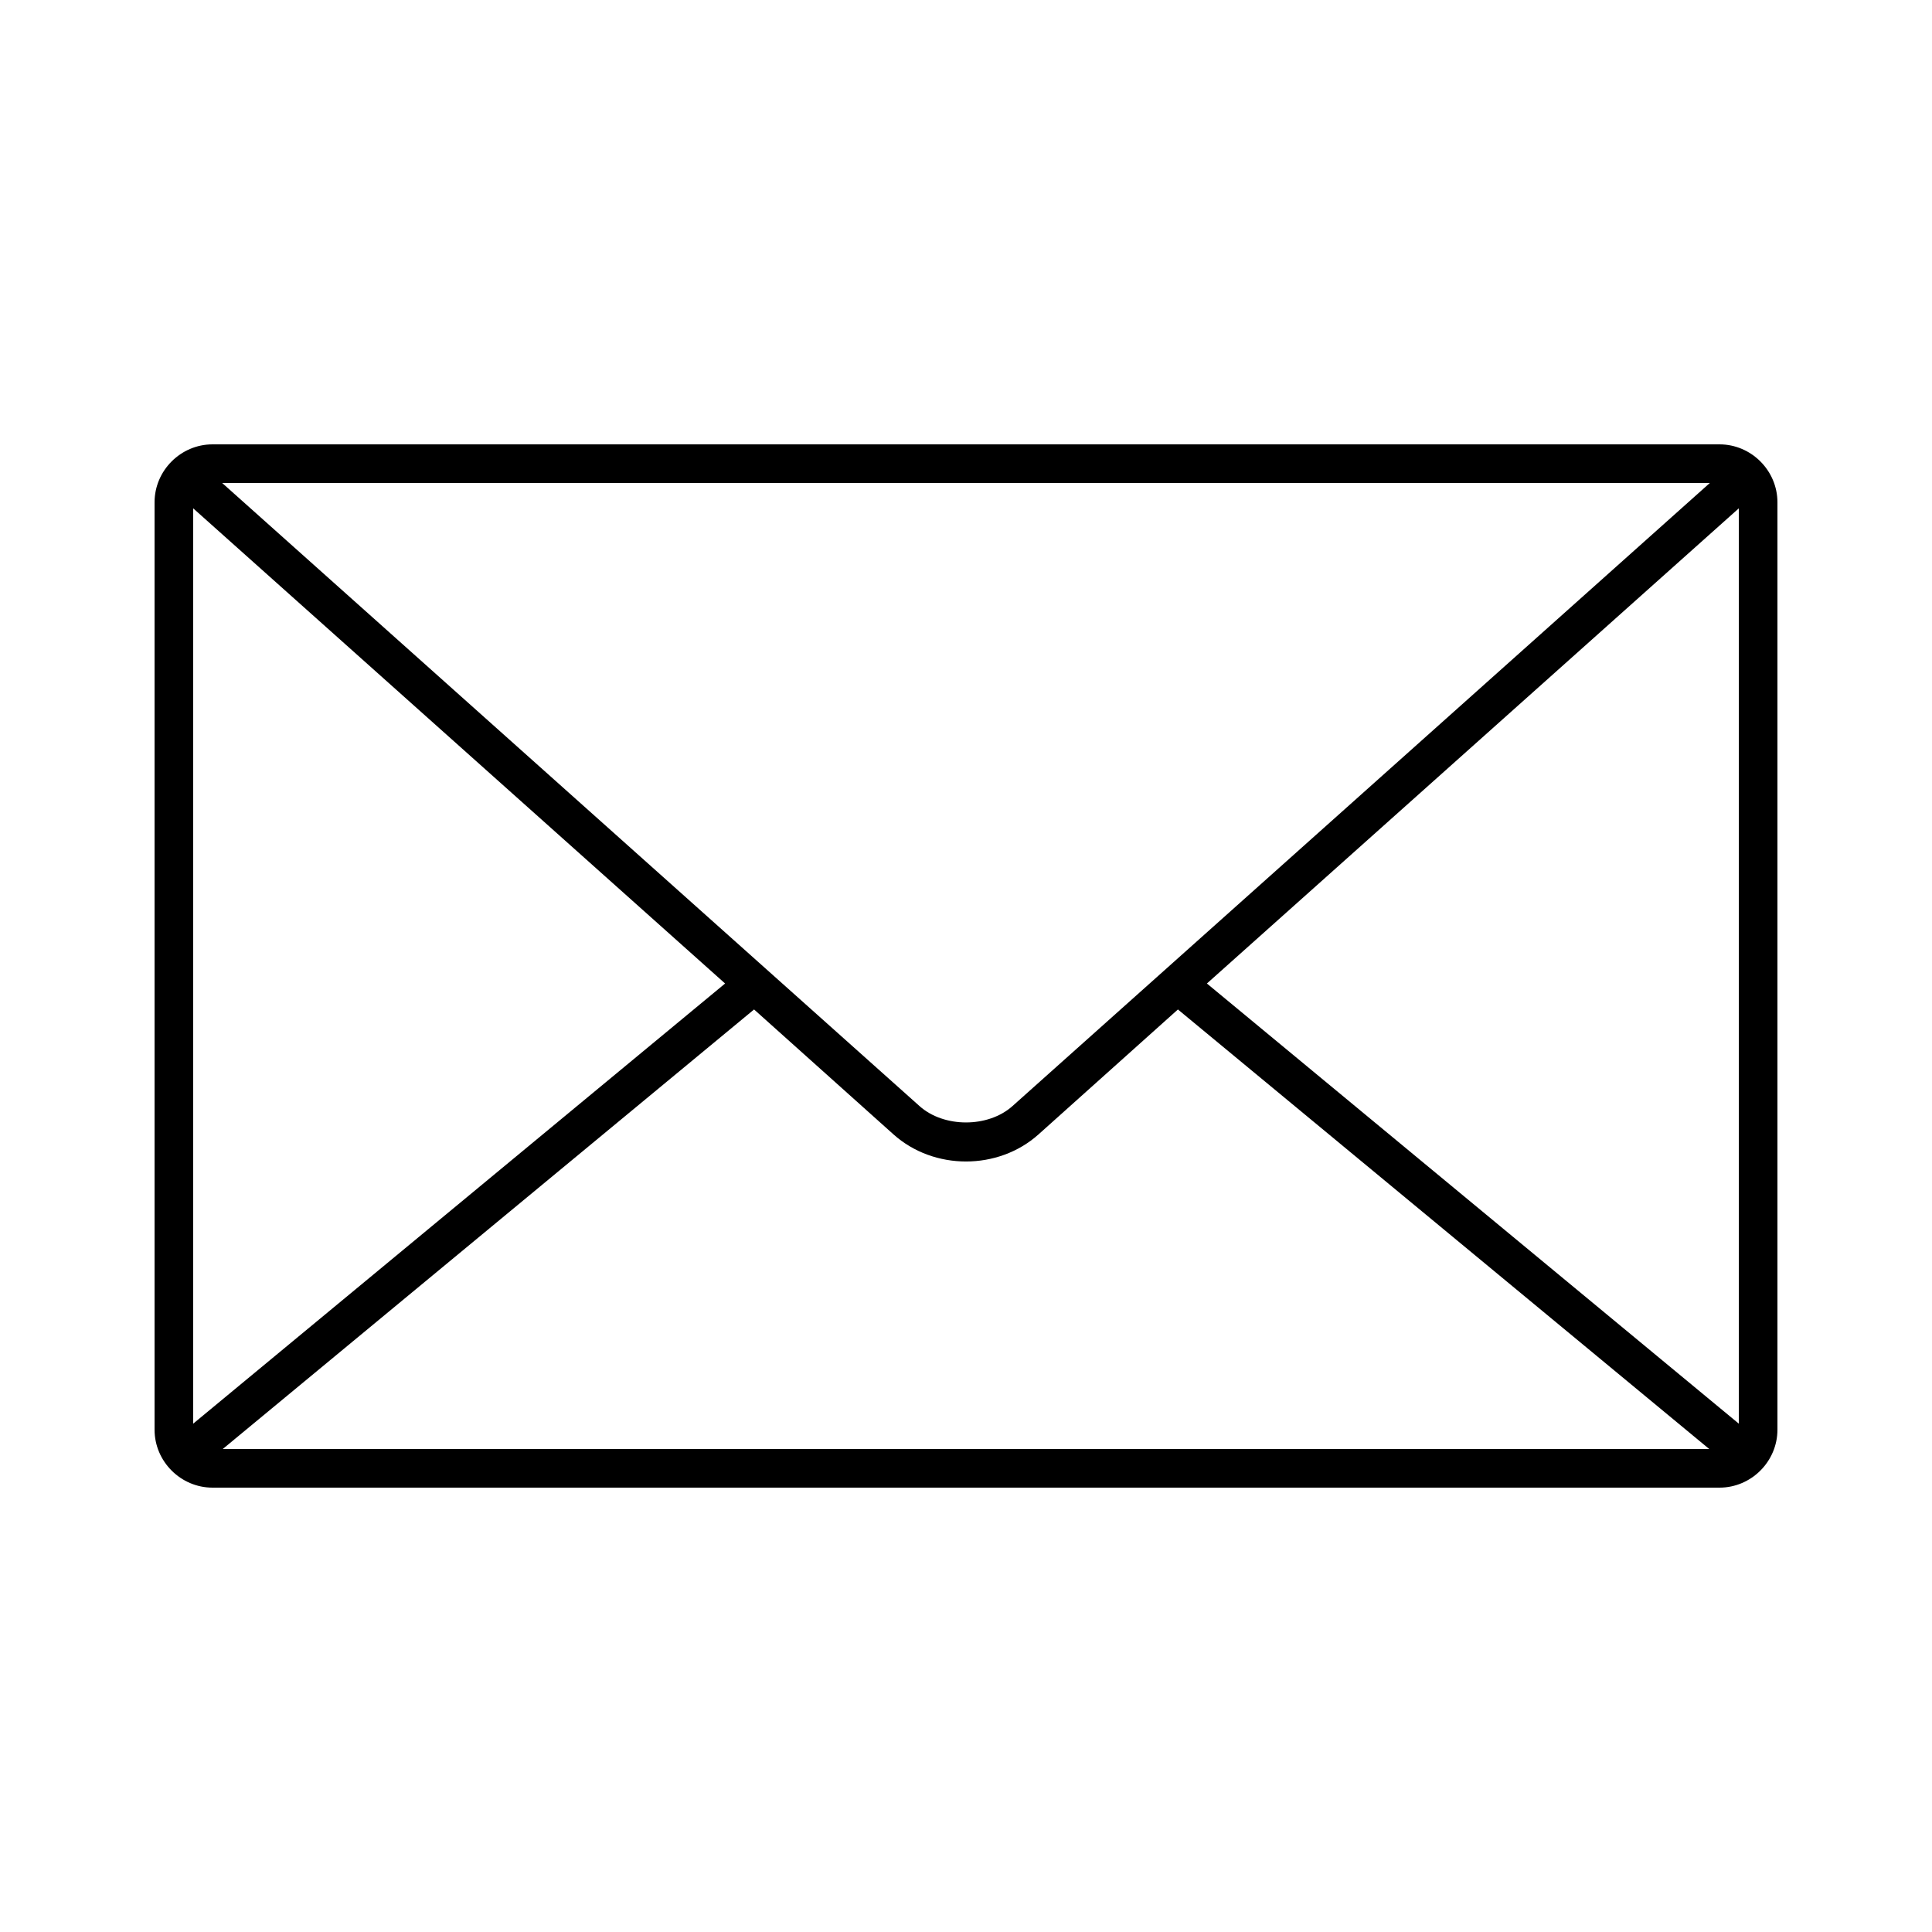 <svg xmlns="http://www.w3.org/2000/svg" xmlns:xlink="http://www.w3.org/1999/xlink" width="40" height="40">
  <svg xmlns="http://www.w3.org/2000/svg" viewBox="0 0 100 100">
    <path d="M11 23c-1.645 0-3 1.355-3 3v48c0 1.645 1.355 3 3 3h78c1.645 0 3-1.355 3-3V26c0-1.645-1.355-3-3-3H11zm.5 2h77L52.406 57.25c-1.263 1.13-3.549 1.13-4.812 0L11.5 25zM10 26.312l27.531 24.594L10 73.688V26.312zm80 0v47.376L62.469 50.906 90 26.312zM39.031 52.25l7.219 6.469c2.088 1.866 5.412 1.866 7.5 0l7.219-6.469L88.469 75H11.53l27.5-22.75z" color="#000" overflow="visible" style="text-indent:0;text-transform:none;block-progression:tb"/>
  </svg>
</svg>
